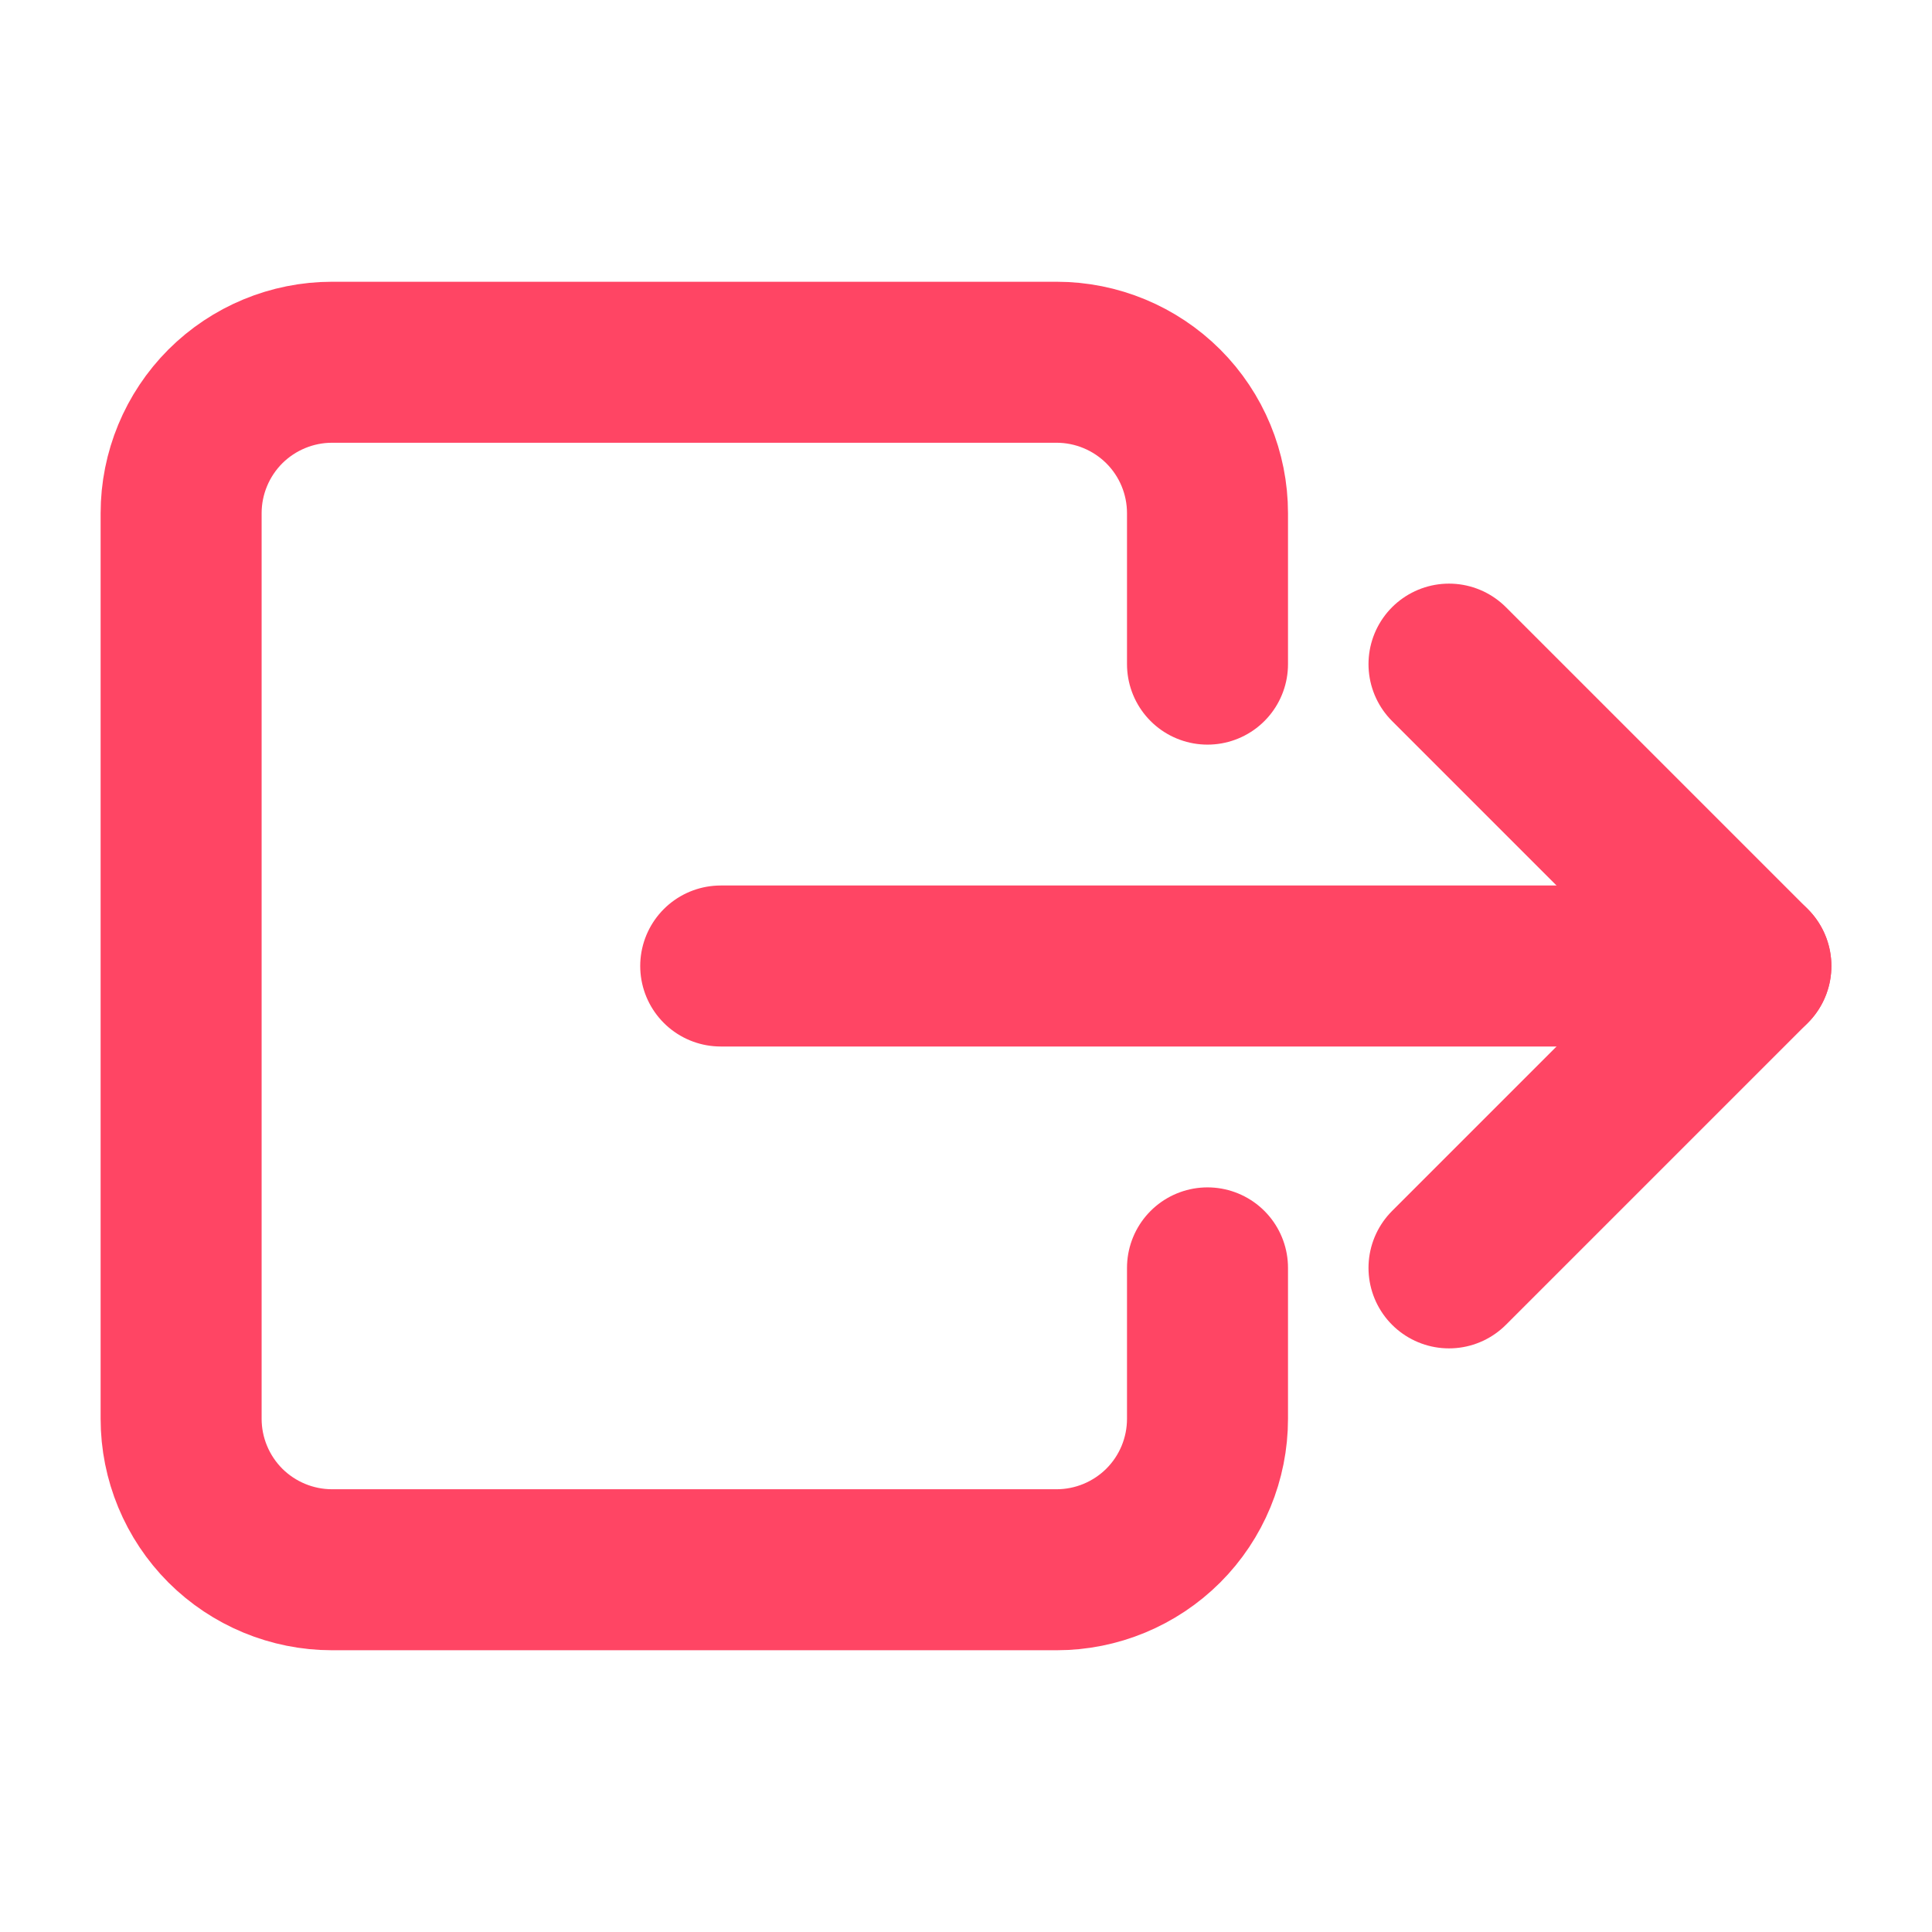 <svg width="24" height="24" viewBox="0 0 24 24" fill="none" xmlns="http://www.w3.org/2000/svg">
<path d="M15 8.25V6.375C15 5.878 14.803 5.401 14.451 5.049C14.099 4.698 13.622 4.5 13.125 4.5H4.125C3.628 4.5 3.151 4.698 2.799 5.049C2.448 5.401 2.25 5.878 2.25 6.375V17.625C2.25 18.122 2.448 18.599 2.799 18.951C3.151 19.302 3.628 19.5 4.125 19.5H13.125C13.622 19.5 14.099 19.302 14.451 18.951C14.803 18.599 15 18.122 15 17.625V15.75" stroke="#FF4564" stroke-width="2" stroke-linecap="round" stroke-linejoin="round"/>
<path d="M18 8.25L21.75 12L18 15.75" stroke="#FF4564" stroke-width="2" stroke-linecap="round" stroke-linejoin="round"/>
<path d="M8.953 12H21.75" stroke="#FF4564" stroke-width="2" stroke-linecap="round" stroke-linejoin="round"/>
</svg>
